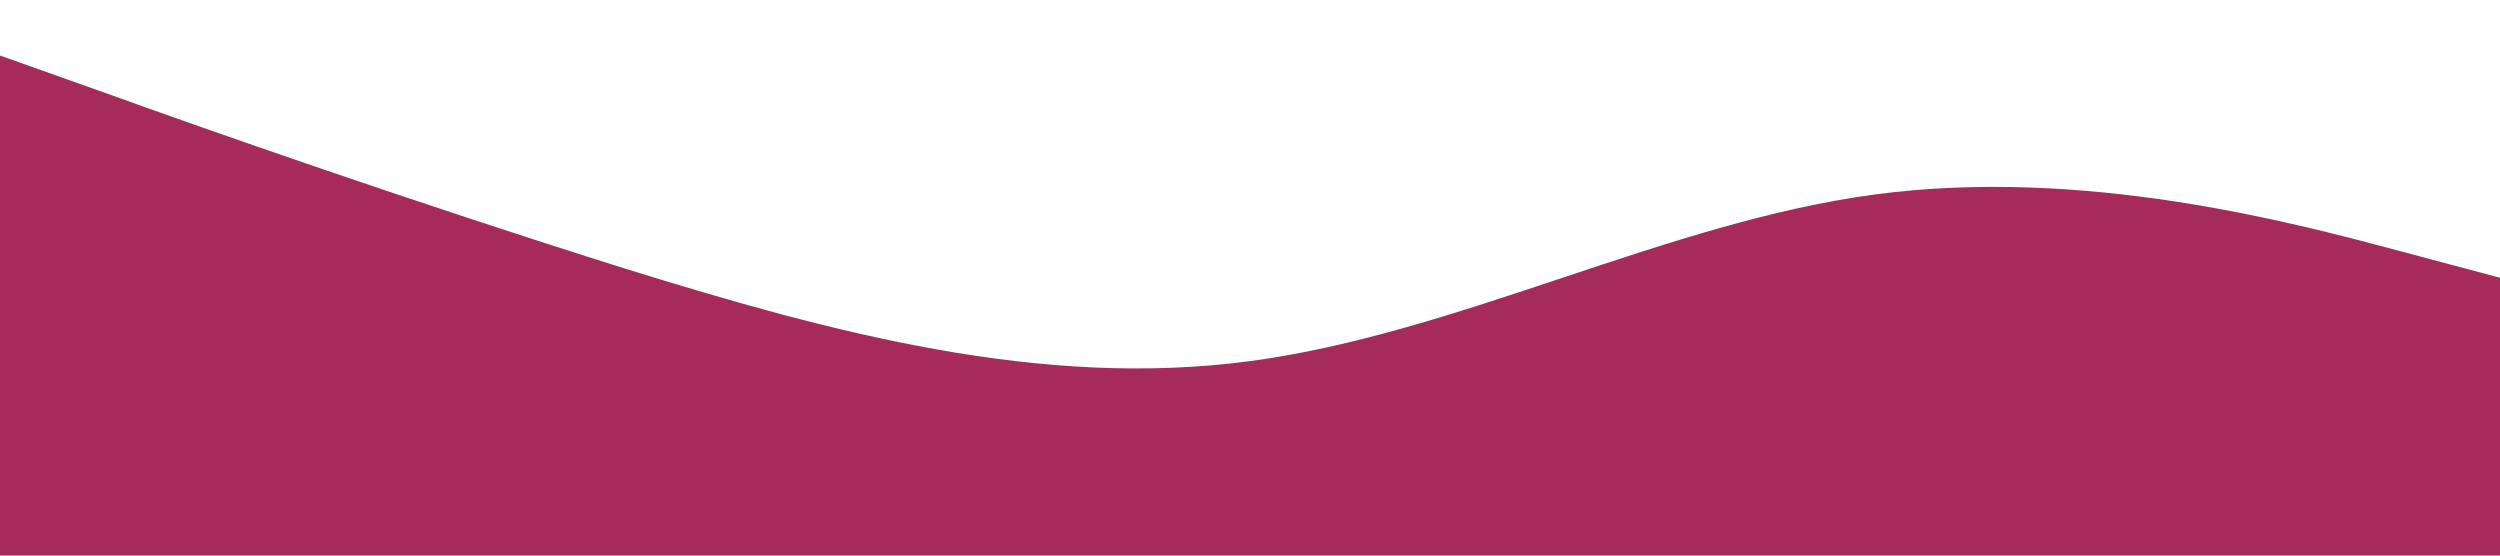 <?xml version="1.0" standalone="no"?><svg xmlns="http://www.w3.org/2000/svg" viewBox="0 0 1440 320"><path fill="#a62b5a" fill-opacity="1" d="M0,32L60,53.3C120,75,240,117,360,154.7C480,192,600,224,720,208C840,192,960,128,1080,112C1200,96,1320,128,1380,144L1440,160L1440,320L1380,320C1320,320,1200,320,1080,320C960,320,840,320,720,320C600,320,480,320,360,320C240,320,120,320,60,320L0,320Z"></path></svg>